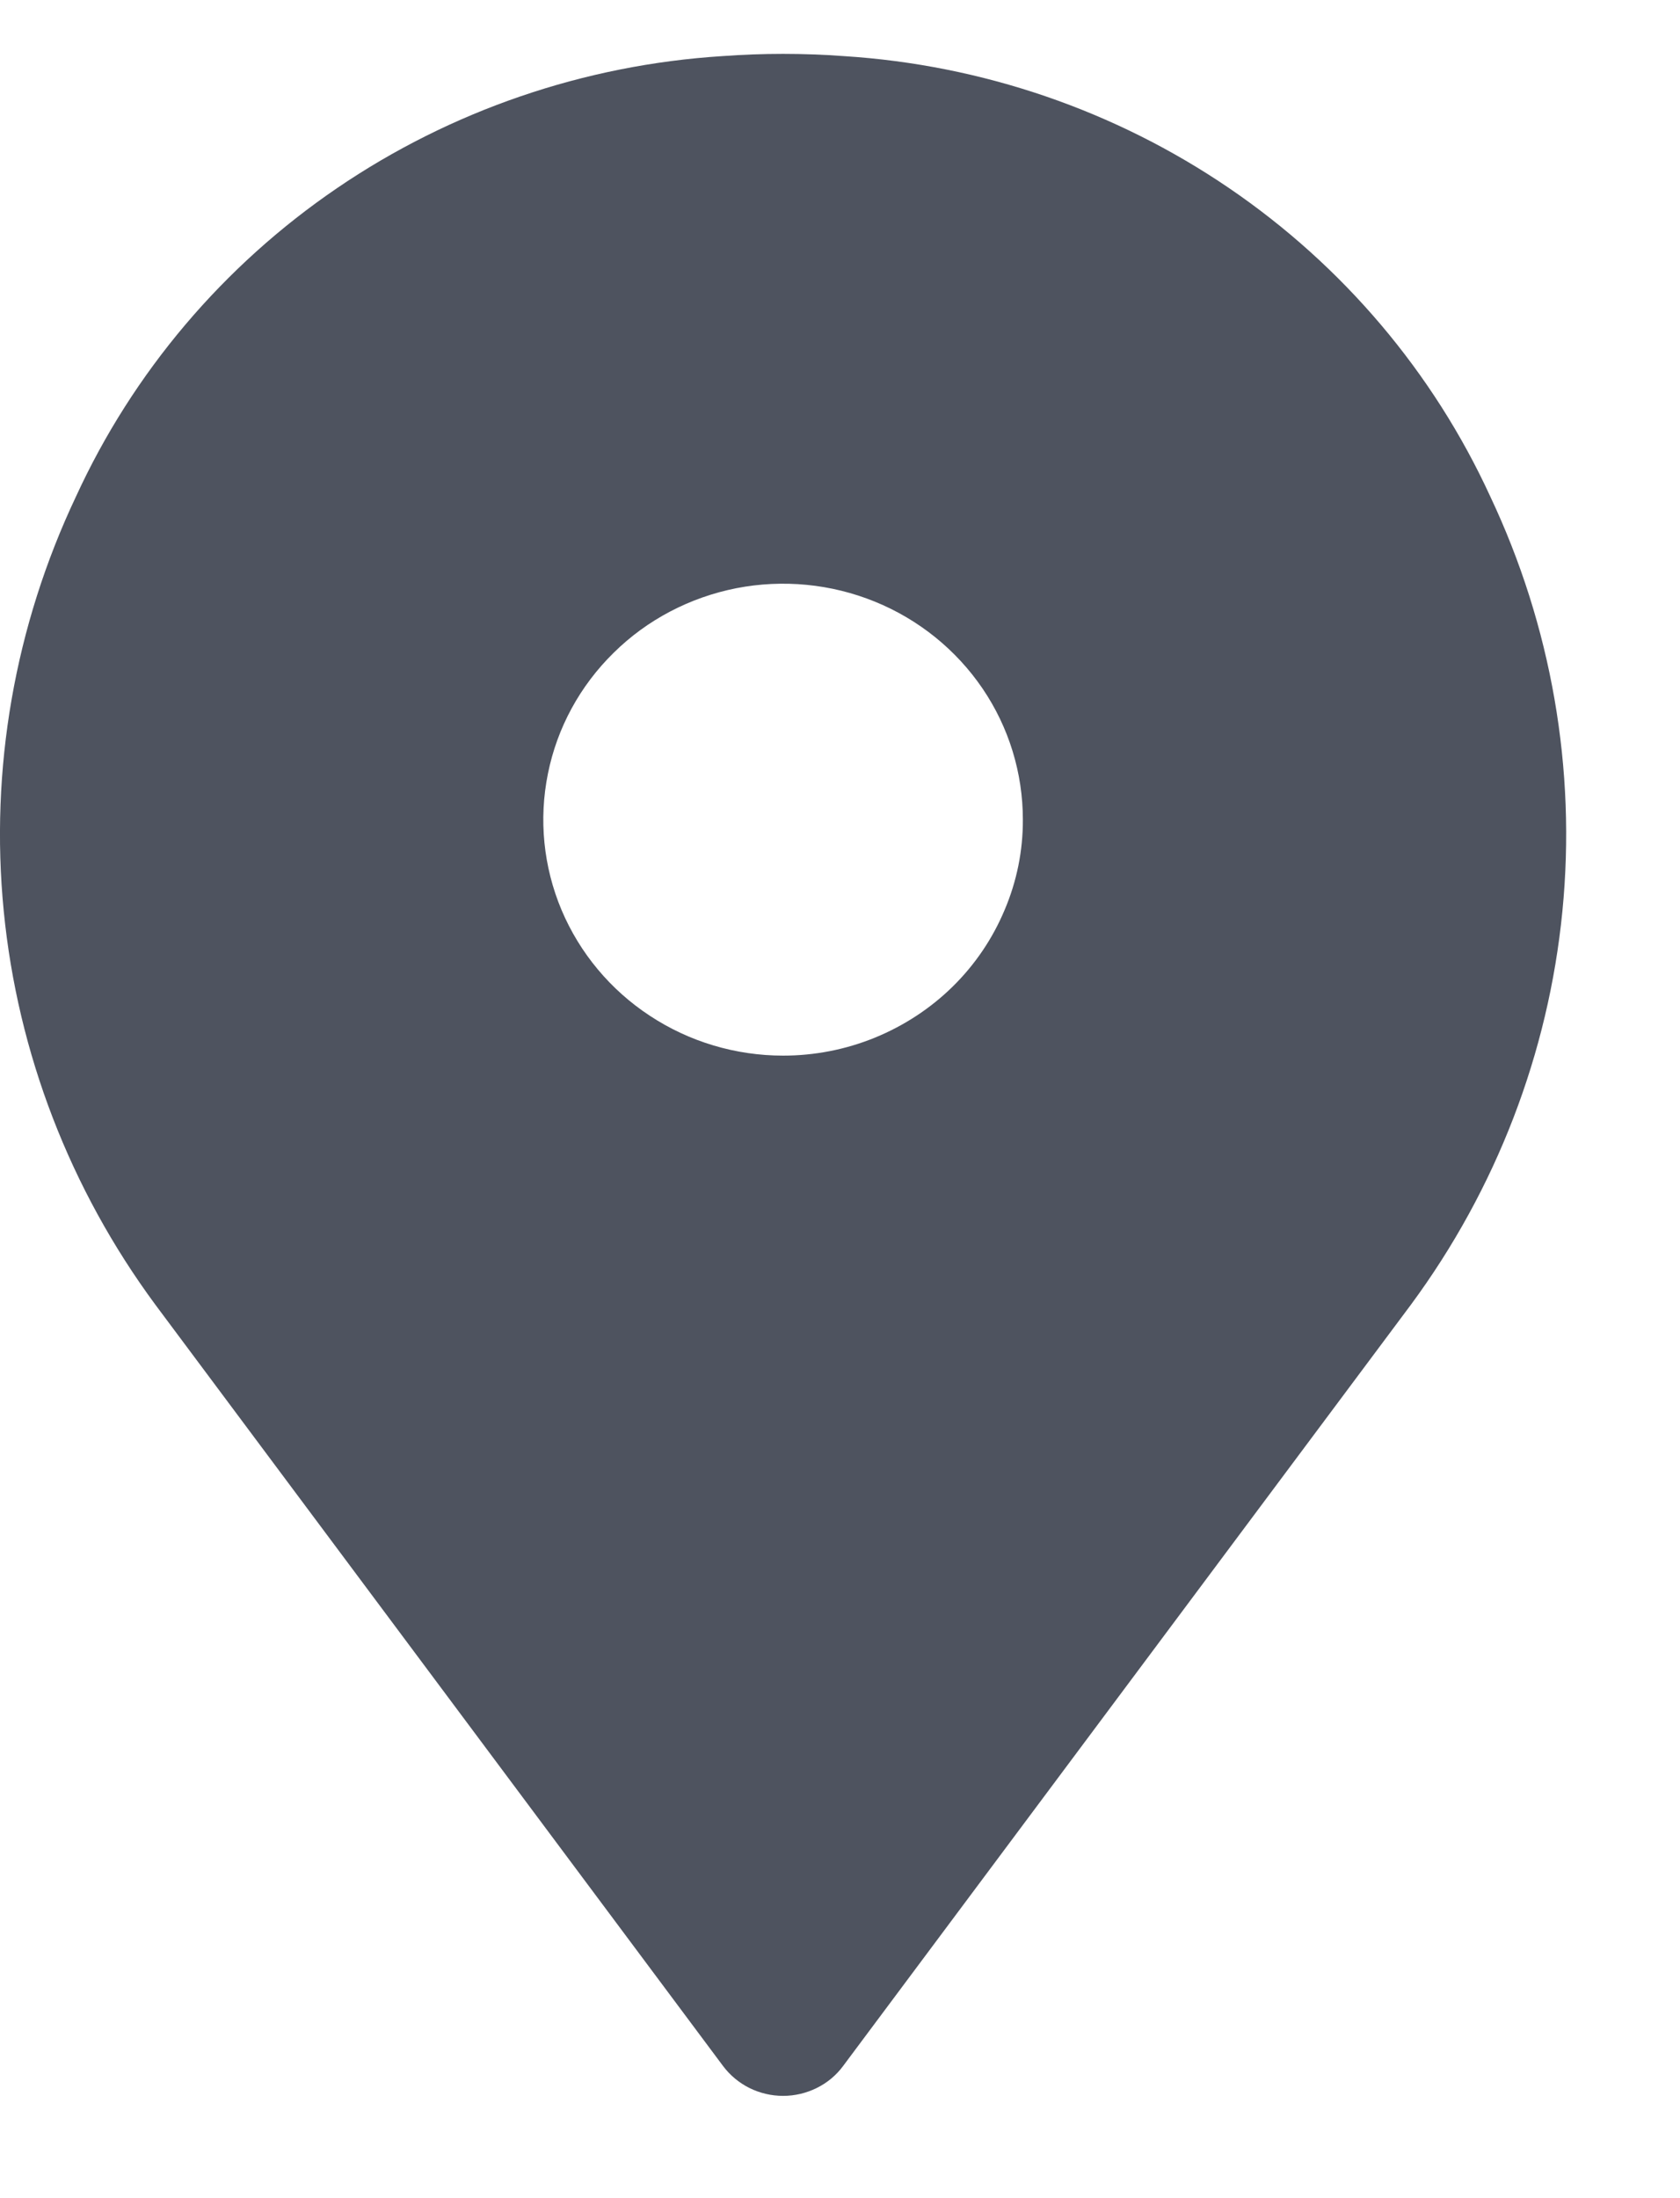 <svg width="13" height="17" viewBox="0 0 13 17" fill="none" xmlns="http://www.w3.org/2000/svg">
<g opacity="0.7">
<path d="M11.532 3.84C11.091 2.88 10.392 2.055 9.511 1.455C8.63 0.855 7.6 0.502 6.53 0.434C6.217 0.411 5.903 0.411 5.589 0.434C4.52 0.502 3.489 0.855 2.608 1.455C1.727 2.055 1.029 2.88 0.588 3.84C0.114 4.841 -0.079 5.948 0.029 7.047C0.137 8.146 0.542 9.196 1.202 10.09L5.595 15.978C5.649 16.05 5.719 16.108 5.799 16.148C5.88 16.188 5.969 16.209 6.06 16.209C6.15 16.209 6.239 16.188 6.32 16.148C6.401 16.108 6.471 16.05 6.524 15.978L10.918 10.09C11.578 9.196 11.982 8.146 12.09 7.047C12.198 5.948 12.005 4.841 11.532 3.84ZM6.06 8.164C5.693 8.164 5.334 8.057 5.029 7.856C4.724 7.656 4.486 7.371 4.345 7.037C4.205 6.704 4.168 6.337 4.24 5.983C4.311 5.629 4.488 5.304 4.748 5.049C5.007 4.793 5.338 4.62 5.698 4.549C6.058 4.479 6.431 4.515 6.77 4.653C7.109 4.791 7.399 5.025 7.603 5.325C7.807 5.625 7.915 5.978 7.915 6.339C7.916 6.579 7.868 6.816 7.774 7.037C7.681 7.259 7.545 7.46 7.372 7.63C7.2 7.799 6.995 7.933 6.77 8.025C6.545 8.117 6.303 8.164 6.06 8.164Z" fill="#030A1B"/>
</g>
</svg>
